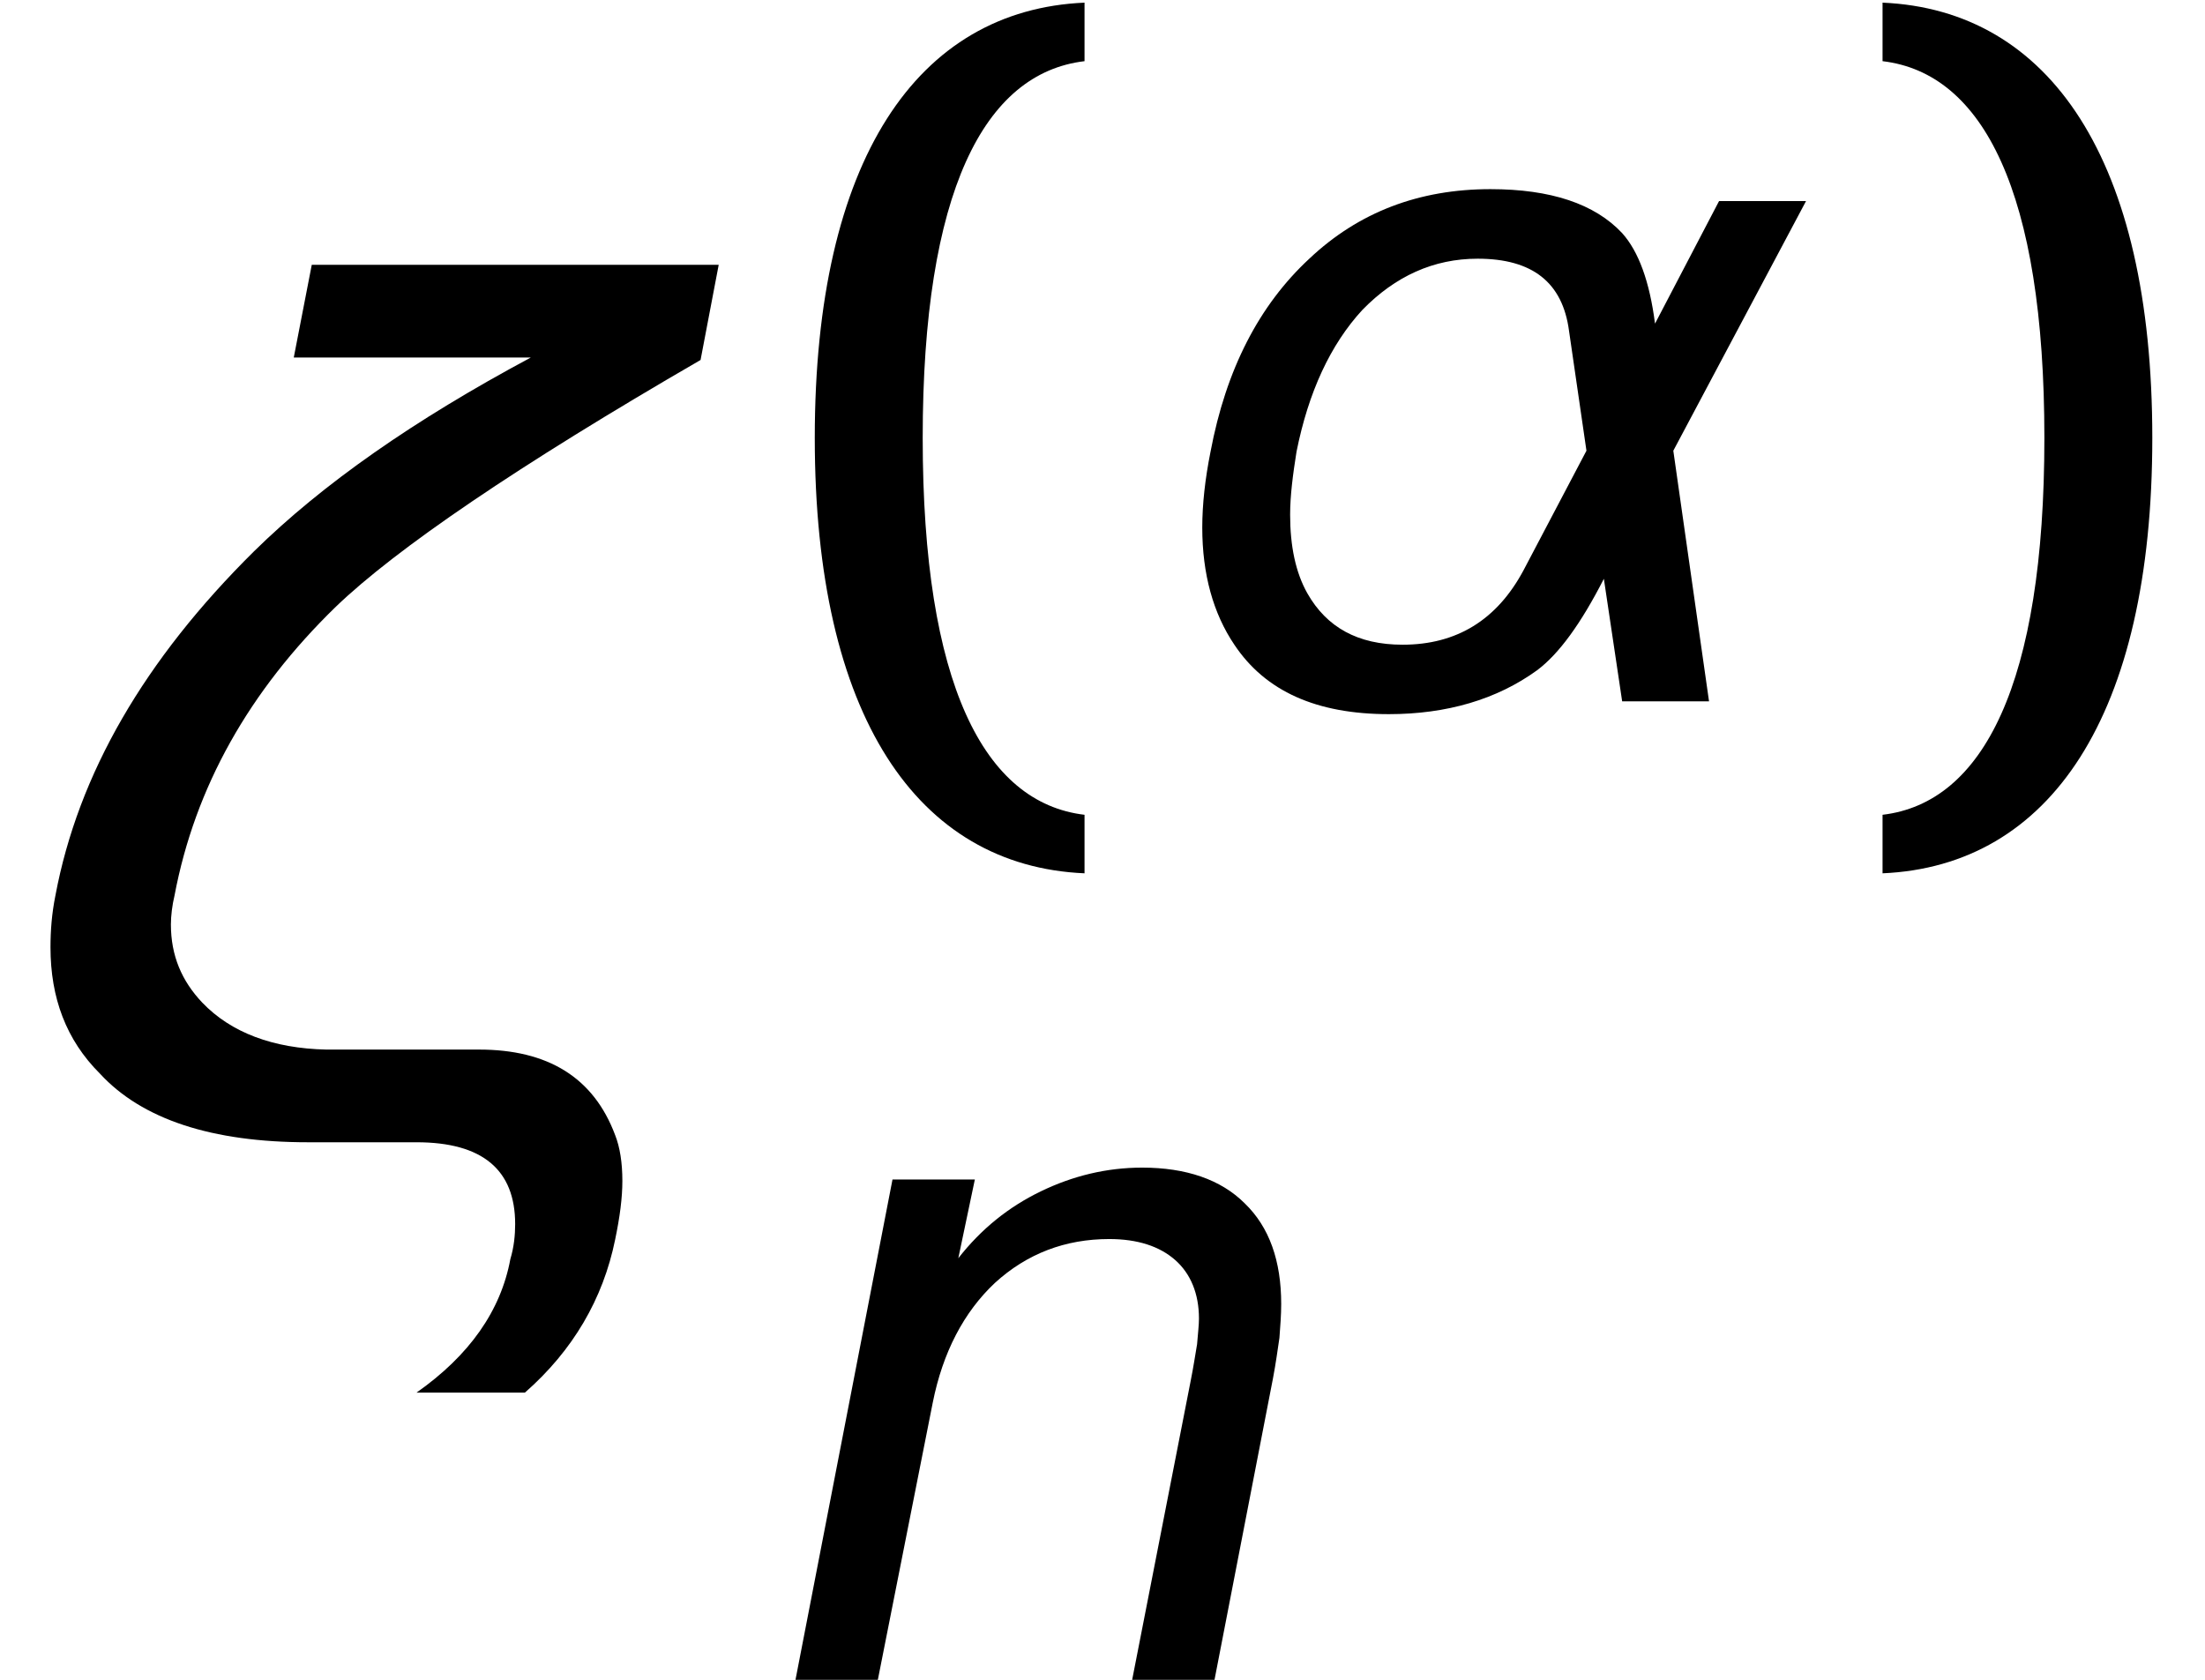 <?xml version='1.0' encoding='UTF-8'?>
<!-- This file was generated by dvisvgm 3.2.2 -->
<svg version='1.1' xmlns='http://www.w3.org/2000/svg' xmlns:xlink='http://www.w3.org/1999/xlink' width='20.002pt' height='15.24pt' viewBox='.137 -10.363 20.002 15.24'>
<defs>
<path id='g10-40' d='M1.444-2.39C1.444-4.622 2-5.7 2.912-5.808V-6.339C1.394-6.273 .465-4.912 .465-2.39S1.394 1.494 2.912 1.56V1.029C2 .921 1.444-.158 1.444-2.39Z'/>
<path id='g10-41' d='M1.933-2.39C1.933-.158 1.377 .921 .465 1.029V1.56C1.983 1.494 2.912 .133 2.912-2.39S1.983-6.273 .465-6.339V-5.808C1.377-5.7 1.933-4.622 1.933-2.39Z'/>
<use id='g5-108' xlink:href='#g1-108' transform='scale(1.316)'/>
<path id='g1-63' d='M4.622-2.738C4.647-2.871 4.663-2.987 4.68-3.103C4.688-3.211 4.696-3.311 4.696-3.41C4.696-3.8 4.589-4.107 4.365-4.323C4.149-4.539 3.833-4.647 3.435-4.647C3.112-4.647 2.805-4.572 2.514-4.431S1.975-4.091 1.767-3.825L1.917-4.539H1.17L.29 0H1.037L1.535-2.514C1.626-2.971 1.817-3.336 2.099-3.601C2.39-3.867 2.738-3.999 3.136-3.999C3.394-3.999 3.593-3.933 3.734-3.809S3.95-3.502 3.95-3.278C3.95-3.219 3.941-3.145 3.933-3.045C3.916-2.946 3.9-2.838 3.875-2.713L3.344 0H4.091L4.622-2.738Z'/>
<path id='g1-103' d='M4.472-3.427C4.423-3.809 4.323-4.082 4.174-4.248C3.925-4.514 3.526-4.647 2.979-4.647C2.332-4.647 1.784-4.439 1.336-4.016C.88-3.593 .581-3.012 .44-2.265C.39-2.016 .365-1.784 .365-1.577C.365-1.153 .465-.797 .656-.514C.938-.091 1.402 .116 2.058 .116C2.581 .116 3.037-.017 3.402-.282C3.601-.431 3.8-.705 4.008-1.112L4.174 0H4.962L4.638-2.274L5.842-4.539H5.053L4.472-3.427ZM3.278-1.187C3.037-.738 2.672-.514 2.182-.514C1.776-.514 1.494-.672 1.319-.979C1.211-1.17 1.162-1.411 1.162-1.693C1.162-1.867 1.187-2.058 1.22-2.265C1.328-2.805 1.527-3.236 1.817-3.551C2.116-3.858 2.464-4.016 2.863-4.016C3.361-4.016 3.634-3.8 3.692-3.361L3.85-2.274L3.278-1.187Z'/>
<path id='g1-108' d='M2.871 0C3.327 0 3.551 .191 3.551 .564C3.551 .639 3.543 .722 3.518 .805C3.452 1.162 3.236 1.469 2.871 1.726H3.618C3.95 1.435 4.157 1.079 4.24 .672C4.273 .514 4.29 .382 4.29 .266C4.29 .141 4.273 .033 4.24-.05C4.091-.448 3.775-.639 3.302-.639H2.249C1.884-.647 1.593-.755 1.394-.963C1.253-1.112 1.178-1.286 1.178-1.502C1.178-1.56 1.187-1.635 1.203-1.701C1.344-2.448 1.718-3.112 2.315-3.692C2.73-4.091 3.568-4.663 4.829-5.393L4.954-6.049H2.149L2.025-5.41H3.659C2.854-4.979 2.224-4.539 1.751-4.074C.996-3.327 .539-2.539 .382-1.701C.357-1.577 .348-1.46 .348-1.344C.348-.996 .456-.705 .689-.473C.979-.158 1.46 0 2.124 0H2.871Z'/>
</defs>
<g id='page1'>
<use x='.137' y='0' xlink:href='#g5-108'/>
<use x='7.063' y='-4' xlink:href='#g10-40'/>
<use x='10.678' y='-4' xlink:href='#g1-103'/>
<use x='16.749' y='-4' xlink:href='#g10-41'/>
<use x='7.063' y='4.877' xlink:href='#g1-63'/>
</g>
</svg>
